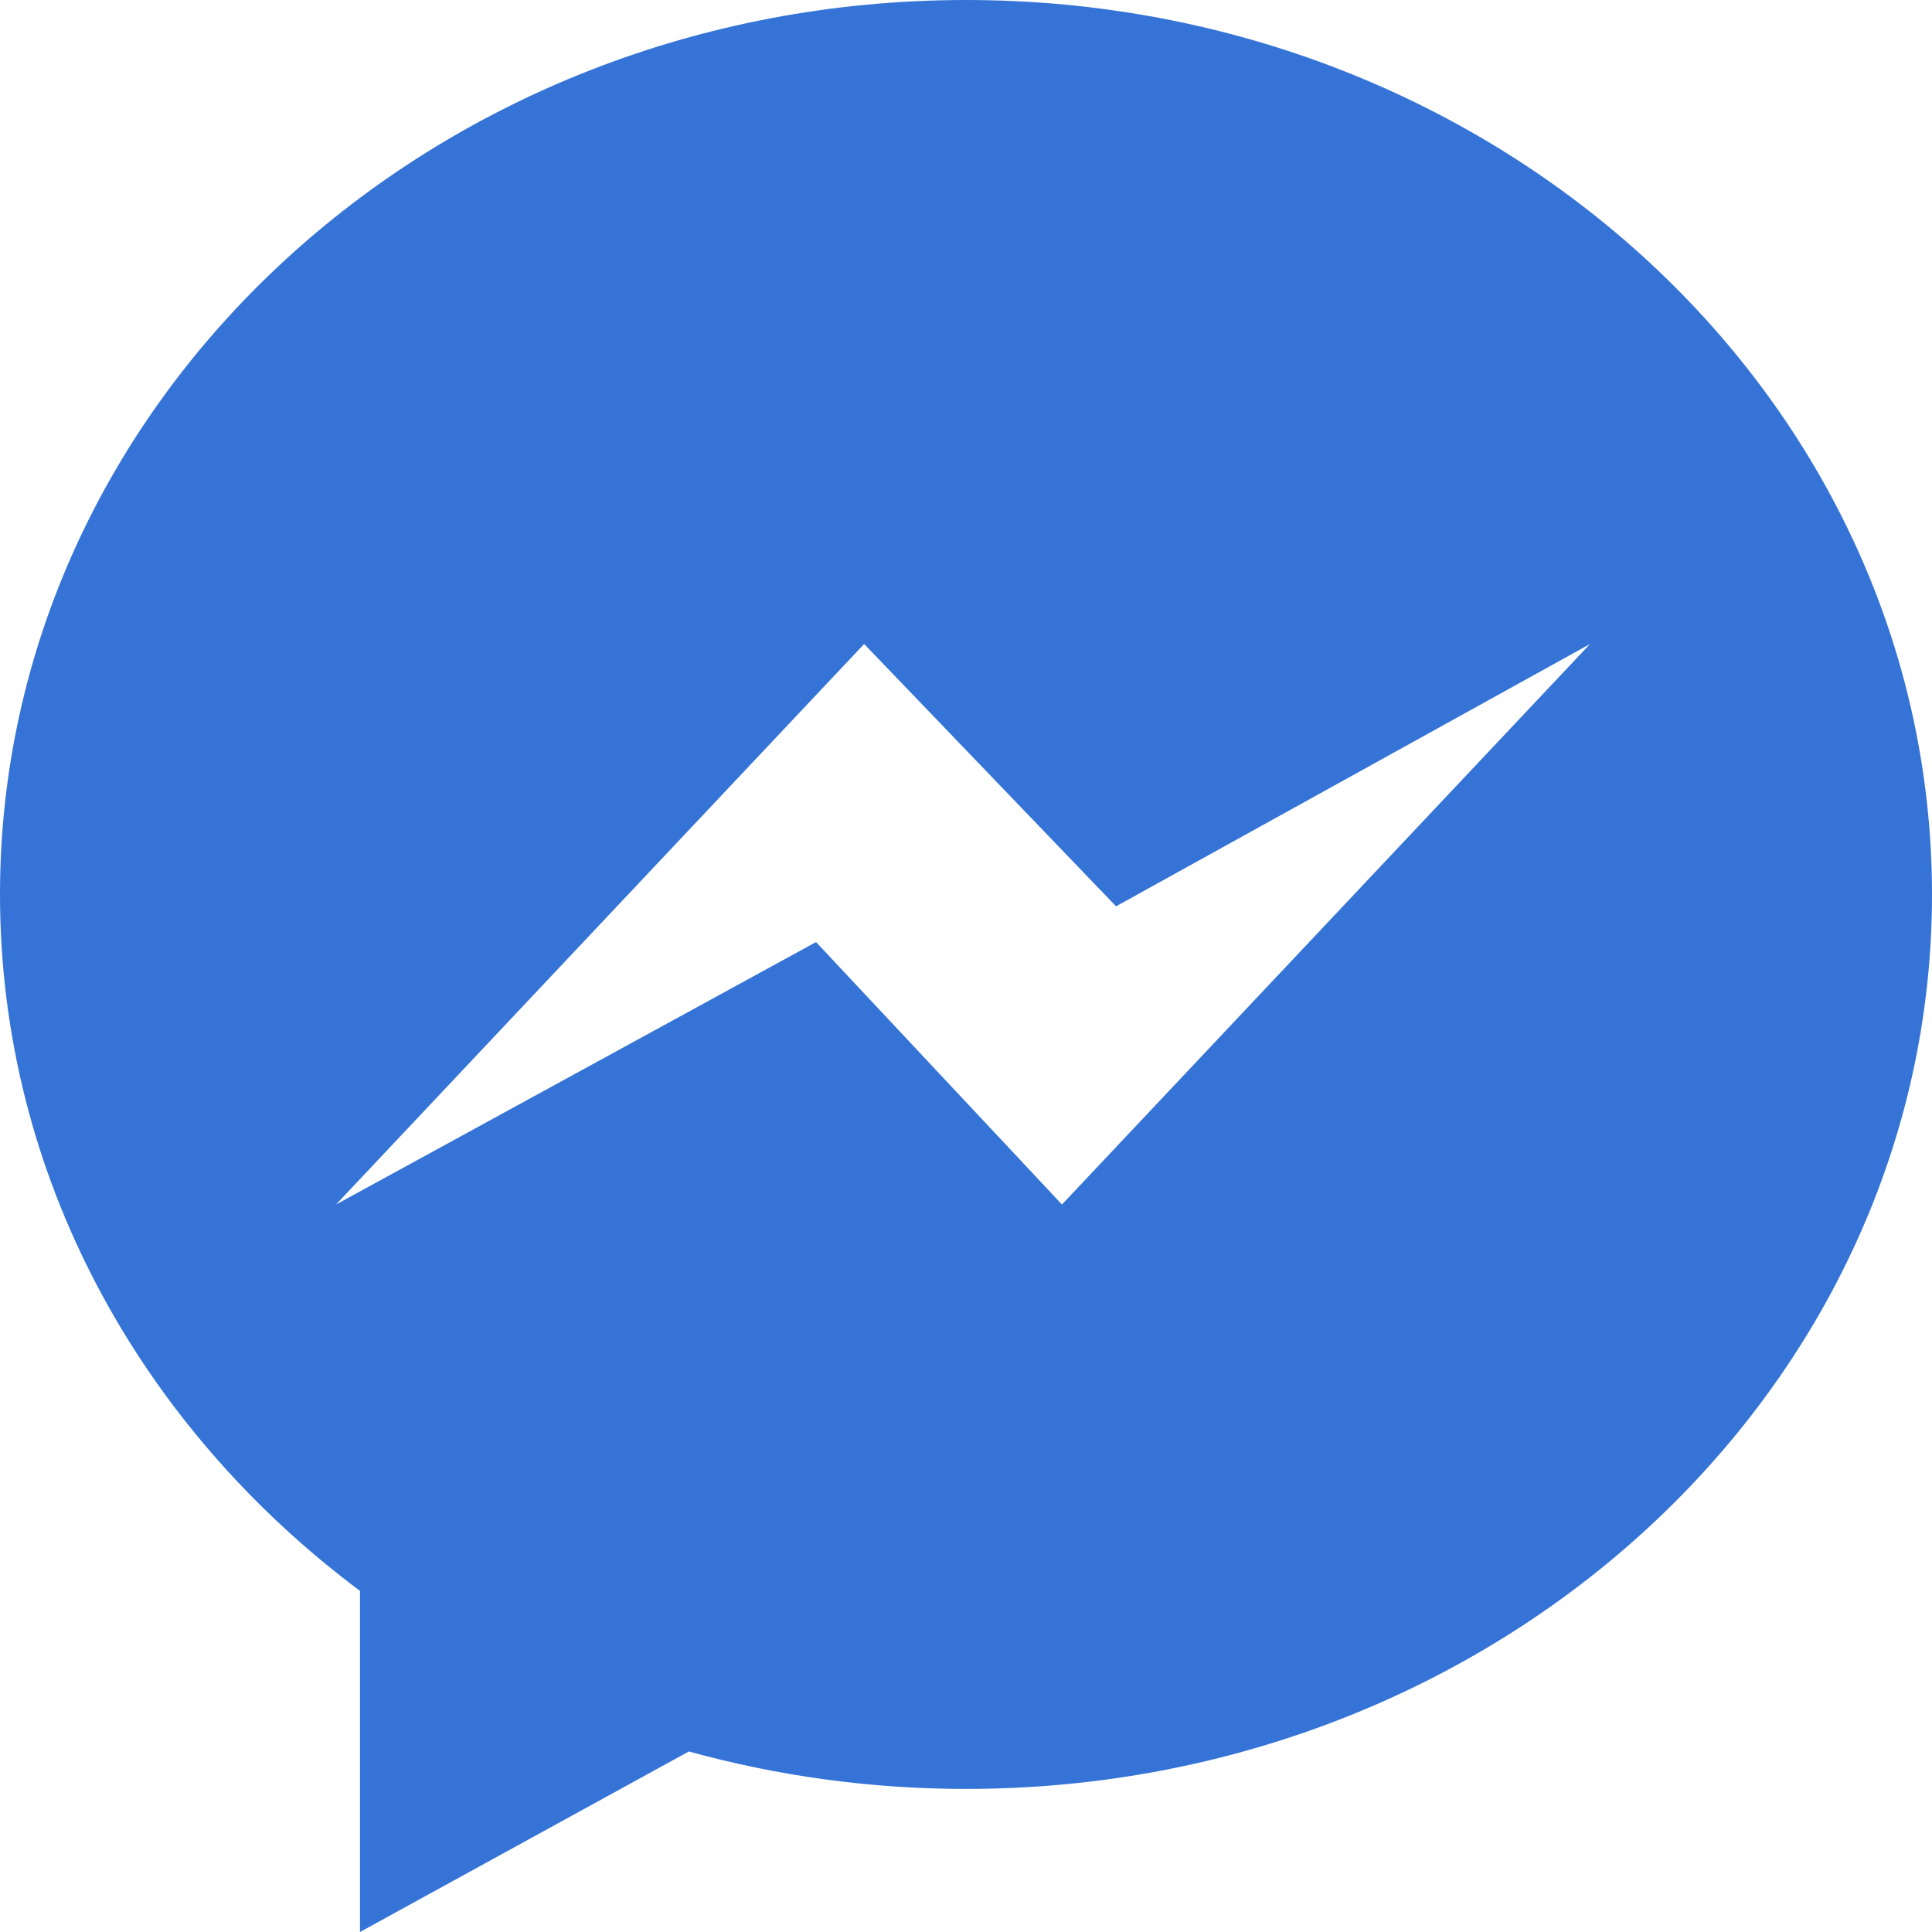 <svg width="18" height="18" viewBox="0 0 18 18" fill="none" xmlns="http://www.w3.org/2000/svg">
<path fill-rule="evenodd" clip-rule="evenodd" d="M0 8.333C0 3.731 4.03 0 9 0C13.97 0 18 3.732 18 8.334C18 12.936 13.97 16.667 9 16.667C8.102 16.667 7.236 16.544 6.418 16.318L3.354 18V14.822C1.308 13.294 0 10.955 0 8.333ZM7.603 8.777L9.894 11.222L14.814 6L10.398 8.444L8.051 6L3.131 11.222L7.603 8.777Z" fill="#3574D6"/>
</svg>
